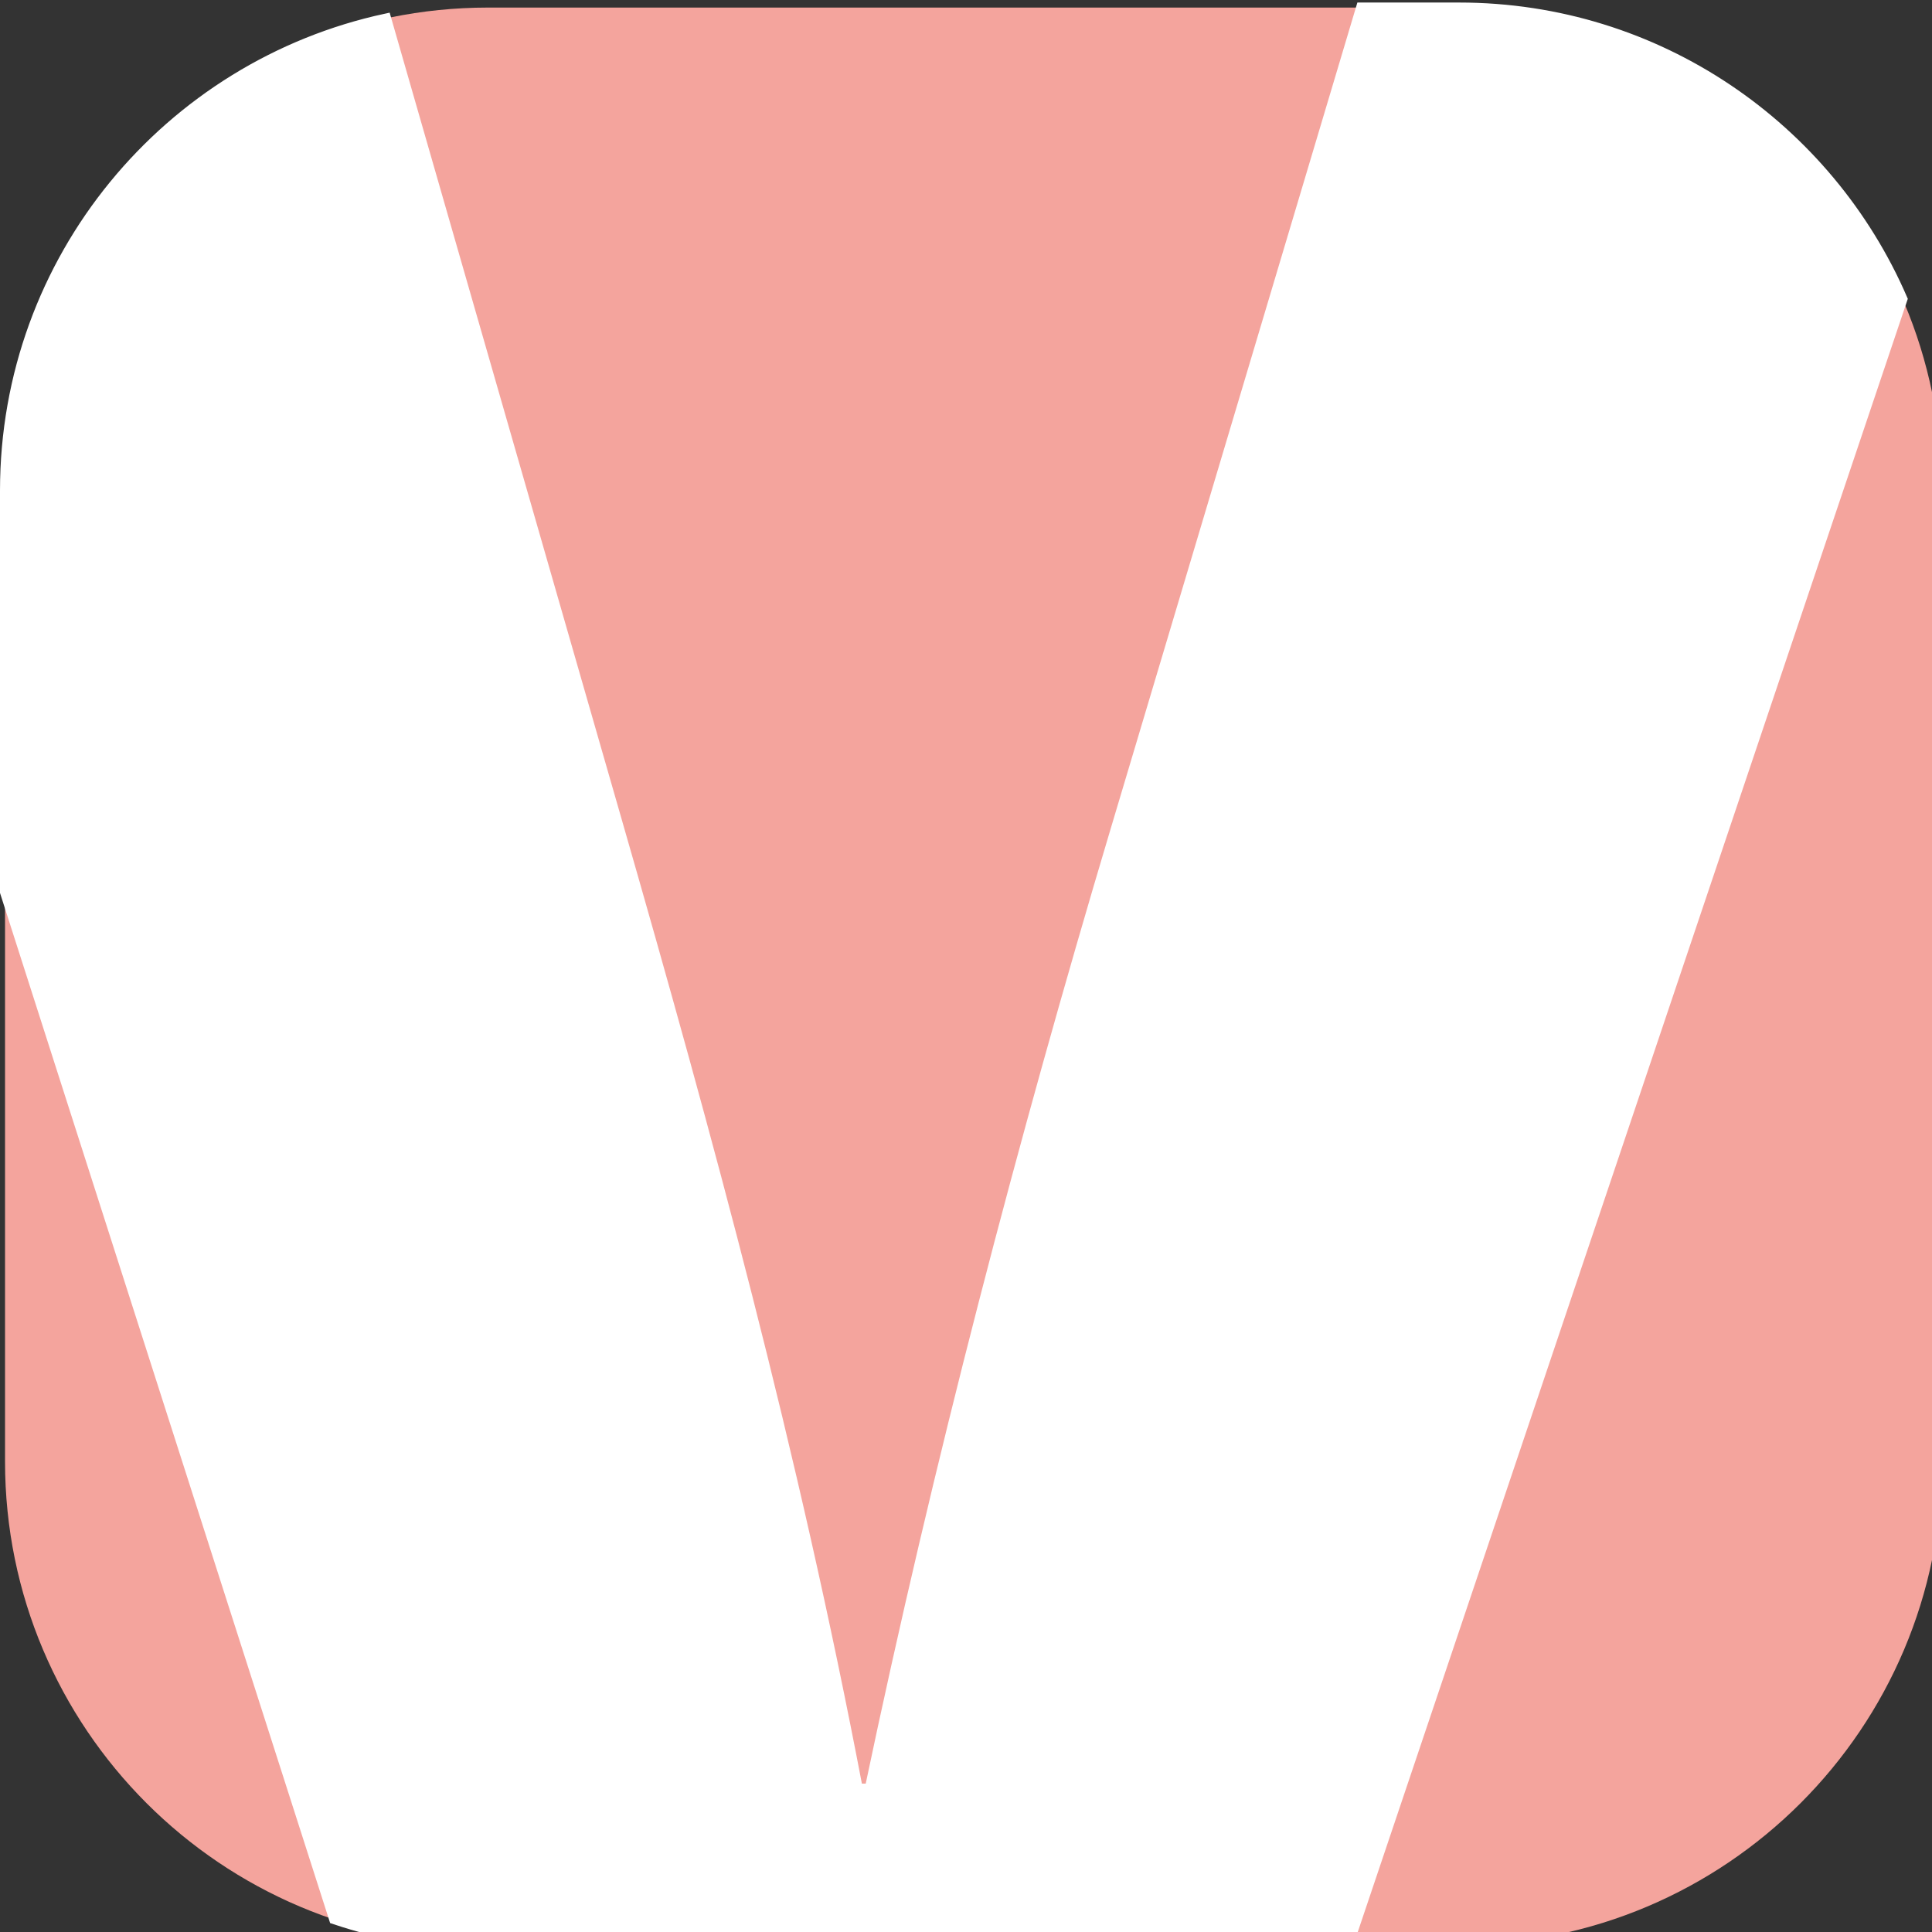 <?xml version="1.0" encoding="utf-8"?>
<!-- Generator: Adobe Illustrator 13.0.0, SVG Export Plug-In . SVG Version: 6.00 Build 14948)  -->
<!DOCTYPE svg PUBLIC "-//W3C//DTD SVG 1.1//EN" "http://www.w3.org/Graphics/SVG/1.1/DTD/svg11.dtd">
<svg version="1.1" id="Layer_1" xmlns="http://www.w3.org/2000/svg" xmlns:xlink="http://www.w3.org/1999/xlink" x="0px" y="0px"
	 width="48px" height="48px" viewBox="0 0 48 48" enable-background="new 0 0 48 48" xml:space="preserve">
<rect x="0" y="0" width="48" height="48" fill="#333333" stroke="none"/>
<path fill="#F4A49D" d="M48.25,36.313c0,6.627-5.373,12-12,12H12.125c-6.627,0-12-5.373-12-12V12.188c0-6.627,5.373-12,12-12H36.25
	c6.627,0,12,5.373,12,12V36.313z"/>
<rect x="0.086" y="0.08" display="none" fill="#FFFFFF" width="48" height="48"/>
<g display="none">
</g>
<g>
	<g>
		<path fill="#FFFFFF" d="M8.302,47.68c1.202,0.404,2.485,0.633,3.823,0.633h21.371L47.265,7.429
			C45.422,3.17,41.186,0.188,36.25,0.188h-2.433l-6.104,20.441c-2.301,7.703-4.402,15.706-6.103,23.809h-0.3
			c-1.601-8.402-3.701-16.105-6.002-24.108L9.593,0.461C4.183,1.624,0.125,6.43,0.125,12.188v9.977L8.302,47.68z"/>
	</g>
	<g>
		<path fill="none" stroke="#FFFFFF" stroke-width="0.25" d="M8.302,47.68c1.202,0.404,2.485,0.633,3.823,0.633h21.371L47.265,7.429
			C45.422,3.17,41.186,0.188,36.25,0.188h-2.433l-6.104,20.441c-2.301,7.703-4.402,15.706-6.103,23.809h-0.3
			c-1.601-8.402-3.701-16.105-6.002-24.108L9.593,0.461C4.183,1.624,0.125,6.43,0.125,12.188v9.977L8.302,47.68z"/>
	</g>
</g>
</svg>
